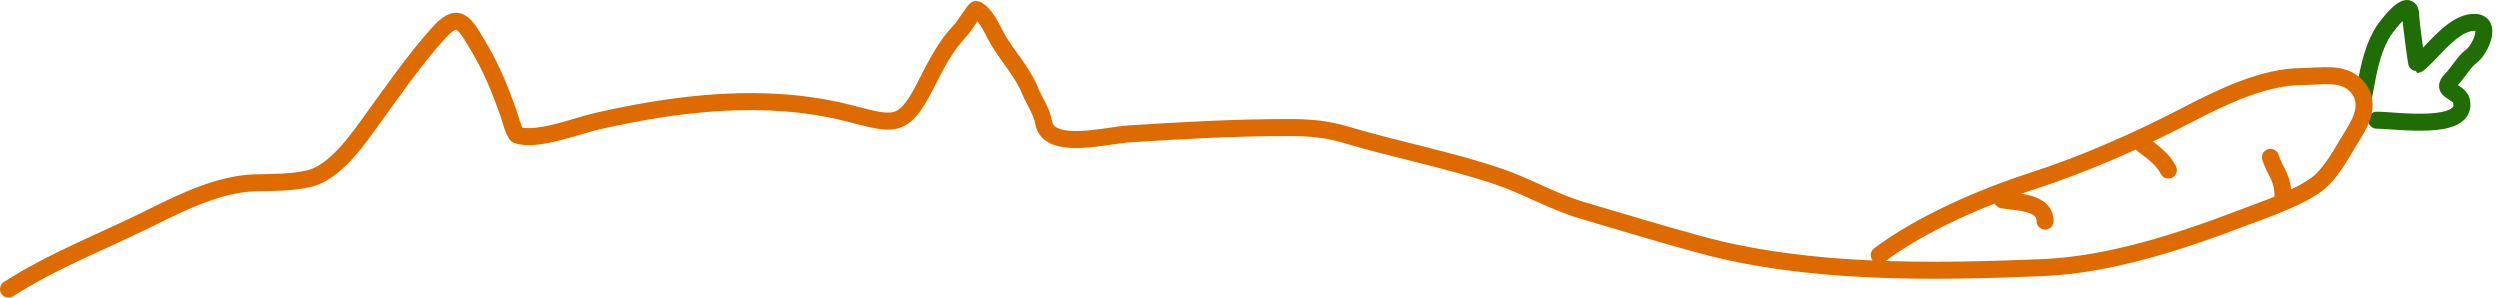 <svg width="294" height="35" viewBox="0 0 294 35" fill="none" xmlns="http://www.w3.org/2000/svg">
<path d="M278 11.134C278.503 8.557 278.794 6.411 280 4.134C280.512 3.166 283.5 -0.692 283.5 1.856C283.5 2.461 284.174 7.578 284.25 7.578C284.531 7.578 286.579 5.321 286.889 5.022C287.946 4.003 289.319 2.694 290.889 2.634C293.189 2.545 291.709 5.81 290.611 6.634C289.714 7.307 289.074 8.56 288.25 9.384C286.894 10.74 289.203 10.671 289.472 11.884C290.265 15.453 281.793 14.134 279.5 14.134" stroke="#206D05" stroke-width="2" stroke-linecap="round" stroke-linejoin="round"/>
<path d="M1 34C6.397 30.538 12.299 28.323 18 25.472C21.552 23.696 25.902 21.611 30 21.5C32.209 21.44 34.162 21.492 36.25 21.028C39.435 20.32 42.073 16.391 43.889 13.889C46.317 10.543 48.67 7.145 51.417 4.056C53.876 1.289 54.503 2.453 56.389 5.667C57.858 8.17 58.756 10.407 59.75 13.167C59.893 13.564 60.478 15.778 60.833 15.889C63.242 16.636 67.707 14.828 70.111 14.278C79.673 12.089 90.001 10.843 99.667 13.278C105.012 14.624 106.137 15.296 108.75 10.222C110.109 7.584 111.096 5.481 113.111 3.389C113.352 3.139 114.662 1.047 114.806 1.111C115.918 1.606 116.687 3.472 117.25 4.472C118.422 6.555 120.198 8.37 121.111 10.611C121.69 12.032 122.446 12.892 122.75 14.472C123.38 17.746 130.165 15.912 132.694 15.75C139.039 15.343 145.209 15 151.611 15C153.939 15 155.95 15.156 158.222 15.833C164.206 17.616 170.367 18.776 176.278 20.778C179.608 21.906 182.589 23.705 186.028 24.722C190.629 26.084 195.264 27.489 199.889 28.75C212.648 32.23 226.977 32.012 240.194 31.472C247.994 31.154 256.316 28.452 263.528 25.695C266.162 24.687 271.324 23.004 273.222 21C274.762 19.375 275.604 17.566 276.778 15.722C277.897 13.963 278.735 11.865 277.111 10.111C275.521 8.394 272.939 9 270.778 9C266.206 9 261.239 11.432 257.25 13.5C251.366 16.551 245.23 19.271 239.028 21.278C233.098 23.196 225.973 26.27 221 30" stroke="#DE6B00" stroke-width="2" stroke-linecap="round" stroke-linejoin="round"/>
<path d="M235.5 23.5C237.197 23.799 240.5 23.708 240.5 26" stroke="#DE6B00" stroke-width="2" stroke-linecap="round" stroke-linejoin="round"/>
<path d="M252 17C253.181 17.895 254.361 18.722 255 20" stroke="#DE6B00" stroke-width="2" stroke-linecap="round" stroke-linejoin="round"/>
<path d="M268.5 23.5C268.5 20.727 267.676 20.528 267 18.5" stroke="#DE6B00" stroke-width="2" stroke-linecap="round" stroke-linejoin="round"/>
</svg>
